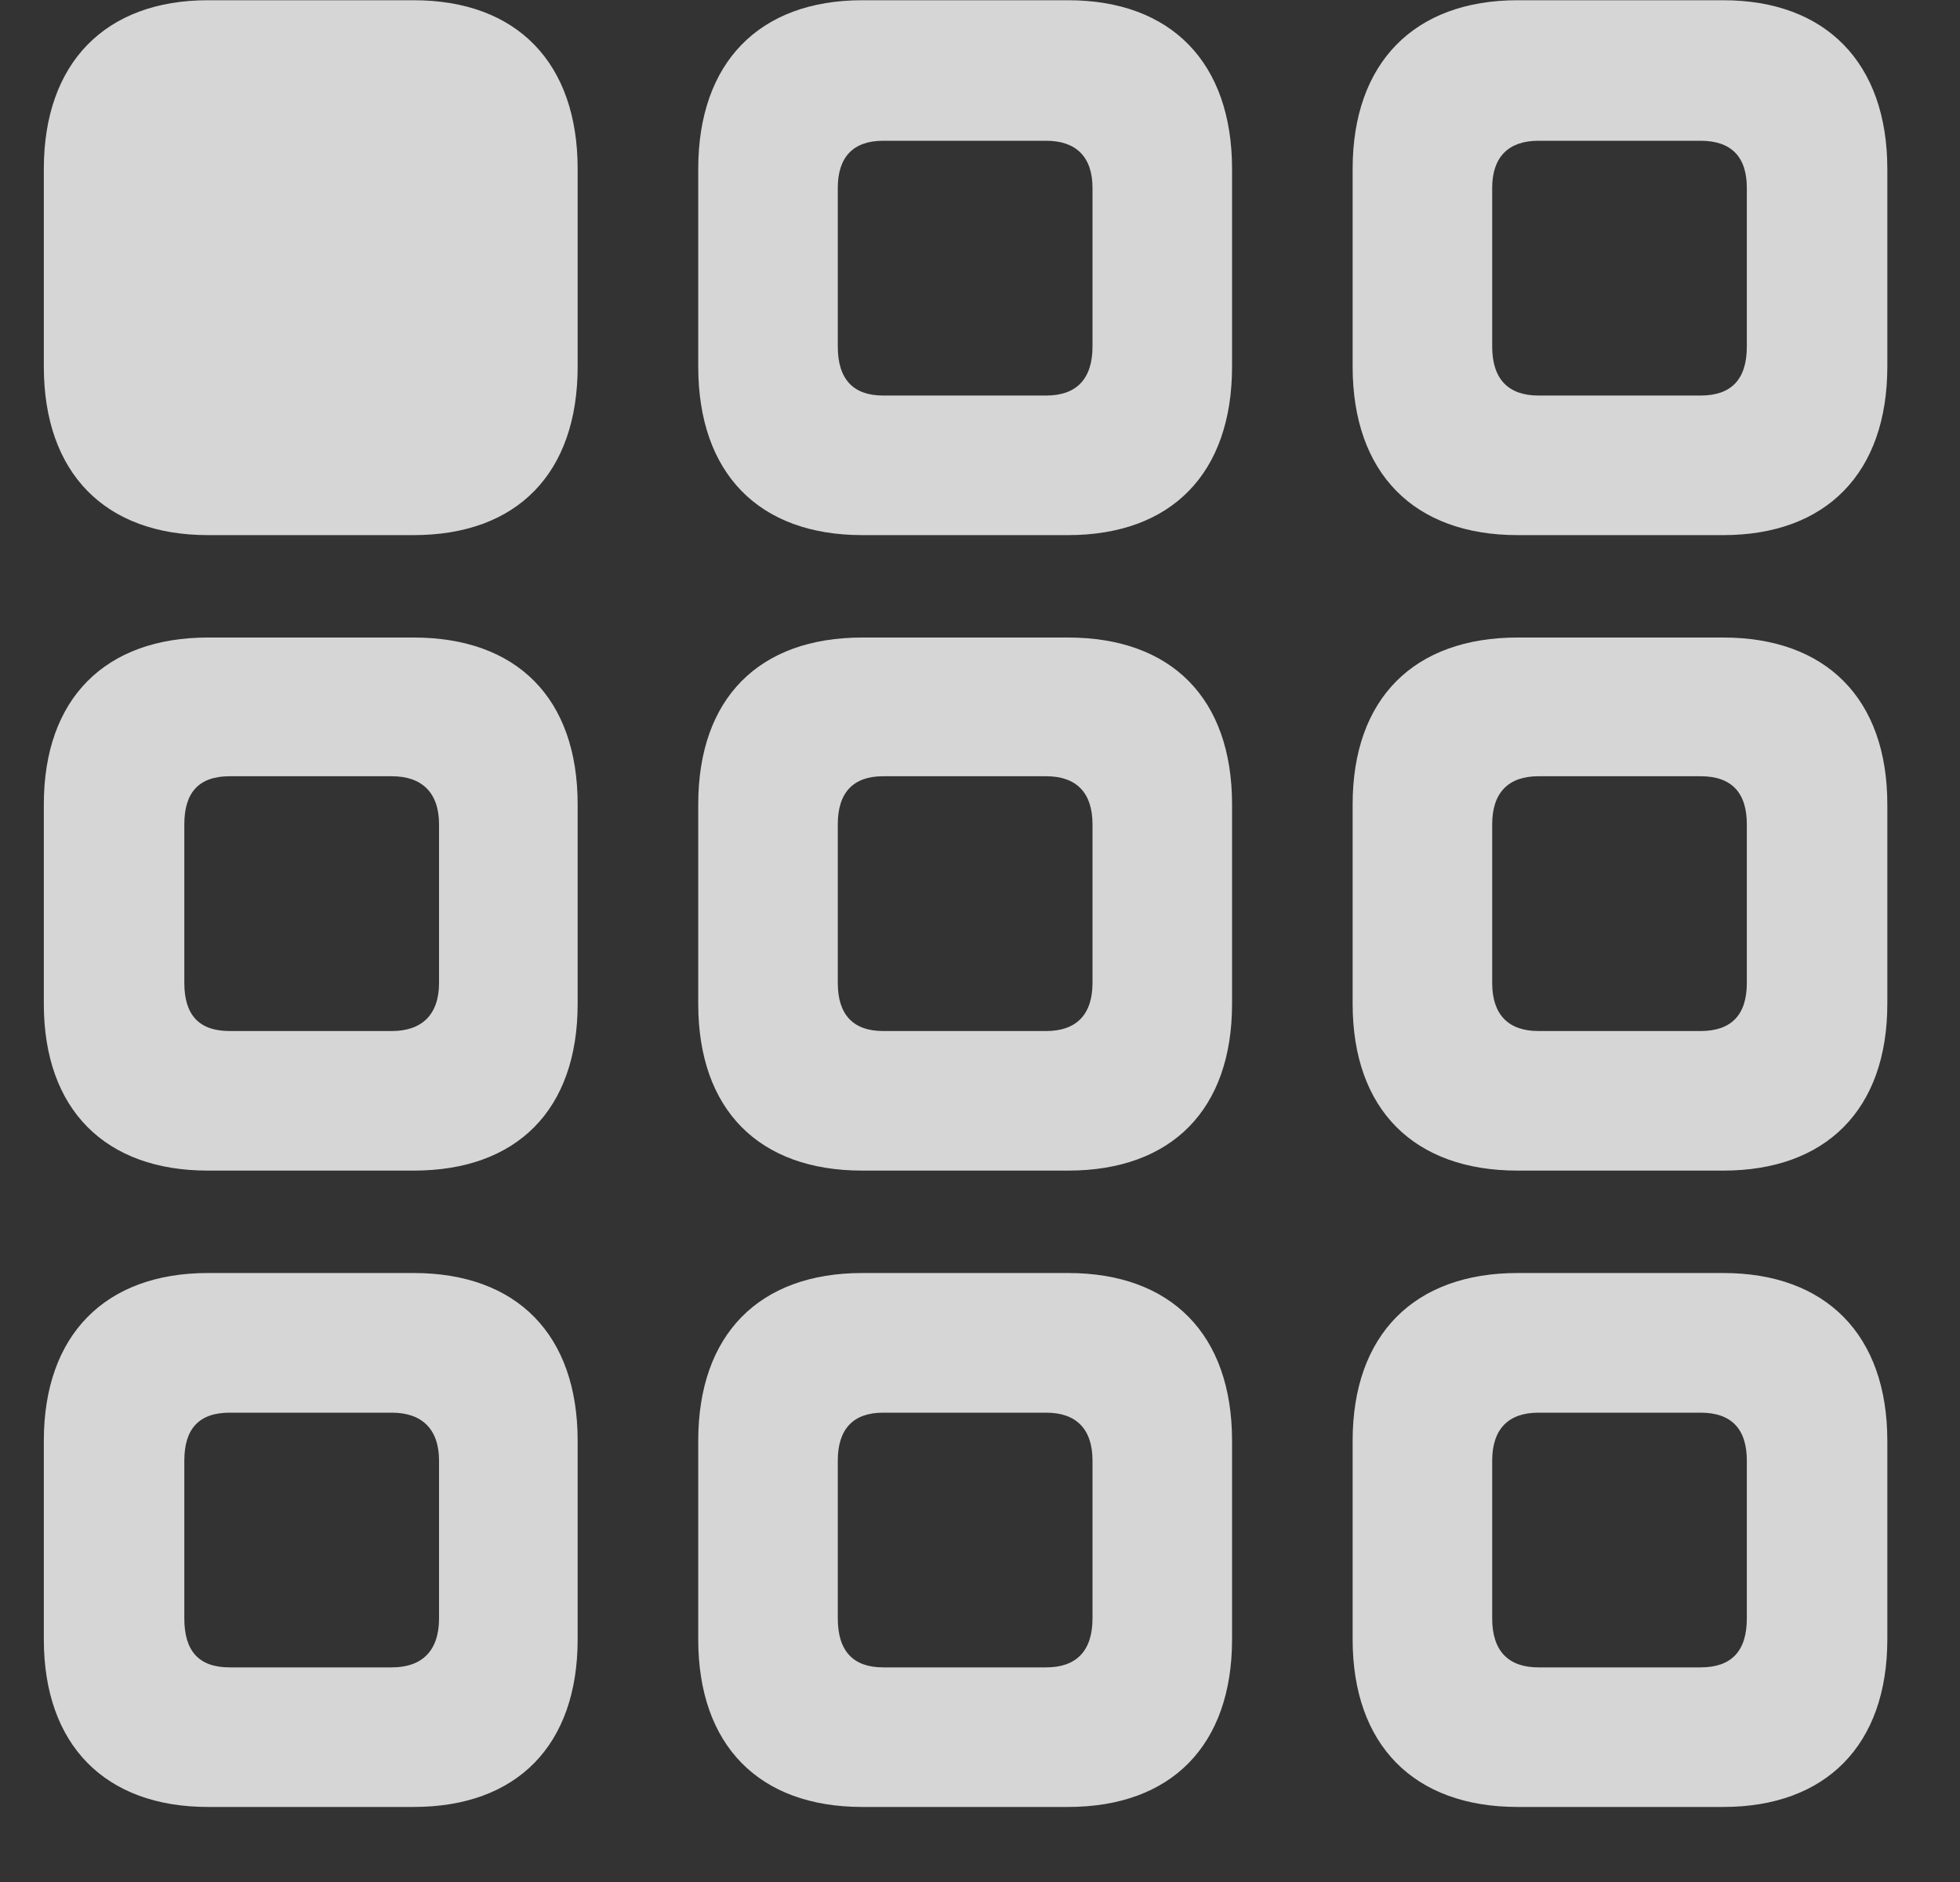 <svg width="25" height="24" viewBox="0 0 25 24" fill="none" xmlns="http://www.w3.org/2000/svg">
<rect x="0" y="0" width="25" height="24" fill="#333333" stroke="none"/>
<path d="M2.652 6.824H5.276C6.594 6.824 7.368 6.038 7.368 4.674V2.154C7.368 0.801 6.594 0.003 5.276 0.003H2.652C1.345 0.003 0.559 0.801 0.559 2.154V4.674C0.559 6.038 1.345 6.824 2.652 6.824ZM10.998 6.824H13.623C14.941 6.824 15.715 6.038 15.715 4.674V2.154C15.715 0.801 14.941 0.003 13.623 0.003H10.998C9.681 0.003 8.906 0.801 8.906 2.154V4.674C8.906 6.038 9.681 6.824 10.998 6.824ZM19.357 6.824H21.981C23.287 6.824 24.073 6.038 24.073 4.674V2.154C24.073 0.801 23.287 0.003 21.981 0.003H19.357C18.039 0.003 17.253 0.801 17.253 2.154V4.674C17.253 6.038 18.039 6.824 19.357 6.824ZM11.264 5.044C10.883 5.044 10.686 4.836 10.686 4.419V2.396C10.686 2.003 10.883 1.795 11.264 1.795H13.345C13.727 1.795 13.935 2.003 13.935 2.396V4.419C13.935 4.836 13.727 5.044 13.345 5.044H11.264ZM19.622 5.044C19.241 5.044 19.033 4.836 19.033 4.419V2.396C19.033 2.003 19.241 1.795 19.622 1.795H21.692C22.085 1.795 22.281 2.003 22.281 2.396V4.419C22.281 4.836 22.085 5.044 21.692 5.044H19.622ZM2.652 14.928H5.276C6.594 14.928 7.368 14.153 7.368 12.801V10.258C7.368 8.905 6.594 8.13 5.276 8.13H2.652C1.345 8.13 0.559 8.905 0.559 10.258V12.801C0.559 14.153 1.345 14.928 2.652 14.928ZM10.998 14.928H13.623C14.941 14.928 15.715 14.153 15.715 12.801V10.258C15.715 8.905 14.941 8.13 13.623 8.13H10.998C9.681 8.13 8.906 8.905 8.906 10.258V12.801C8.906 14.153 9.681 14.928 10.998 14.928ZM19.357 14.928H21.981C23.287 14.928 24.073 14.153 24.073 12.801V10.258C24.073 8.905 23.287 8.13 21.981 8.13H19.357C18.039 8.13 17.253 8.905 17.253 10.258V12.801C17.253 14.153 18.039 14.928 19.357 14.928ZM2.929 13.148C2.536 13.148 2.351 12.94 2.351 12.535V10.512C2.351 10.107 2.536 9.899 2.929 9.899H4.999C5.38 9.899 5.6 10.107 5.6 10.512V12.535C5.6 12.94 5.38 13.148 4.999 13.148H2.929ZM11.264 13.148C10.883 13.148 10.686 12.94 10.686 12.535V10.512C10.686 10.107 10.883 9.899 11.264 9.899H13.345C13.727 9.899 13.935 10.107 13.935 10.512V12.535C13.935 12.94 13.727 13.148 13.345 13.148H11.264ZM19.622 13.148C19.241 13.148 19.033 12.94 19.033 12.535V10.512C19.033 10.107 19.241 9.899 19.622 9.899H21.692C22.085 9.899 22.281 10.107 22.281 10.512V12.535C22.281 12.94 22.085 13.148 21.692 13.148H19.622ZM2.652 23.043H5.276C6.594 23.043 7.368 22.257 7.368 20.905V18.373C7.368 17.02 6.594 16.234 5.276 16.234H2.652C1.345 16.234 0.559 17.02 0.559 18.373V20.905C0.559 22.257 1.345 23.043 2.652 23.043ZM10.998 23.043H13.623C14.941 23.043 15.715 22.257 15.715 20.905V18.373C15.715 17.02 14.941 16.234 13.623 16.234H10.998C9.681 16.234 8.906 17.02 8.906 18.373V20.905C8.906 22.257 9.681 23.043 10.998 23.043ZM19.357 23.043H21.981C23.287 23.043 24.073 22.257 24.073 20.905V18.373C24.073 17.02 23.287 16.234 21.981 16.234H19.357C18.039 16.234 17.253 17.02 17.253 18.373V20.905C17.253 22.257 18.039 23.043 19.357 23.043ZM2.929 21.263C2.536 21.263 2.351 21.055 2.351 20.639V18.627C2.351 18.223 2.536 18.015 2.929 18.015H4.999C5.38 18.015 5.6 18.223 5.6 18.627V20.639C5.6 21.055 5.38 21.263 4.999 21.263H2.929ZM11.264 21.263C10.883 21.263 10.686 21.055 10.686 20.639V18.627C10.686 18.223 10.883 18.015 11.264 18.015H13.345C13.727 18.015 13.935 18.223 13.935 18.627V20.639C13.935 21.055 13.727 21.263 13.345 21.263H11.264ZM19.622 21.263C19.241 21.263 19.033 21.055 19.033 20.639V18.627C19.033 18.223 19.241 18.015 19.622 18.015H21.692C22.085 18.015 22.281 18.223 22.281 18.627V20.639C22.281 21.055 22.085 21.263 21.692 21.263H19.622Z" fill="white" fill-opacity="0.8"/>
</svg>
